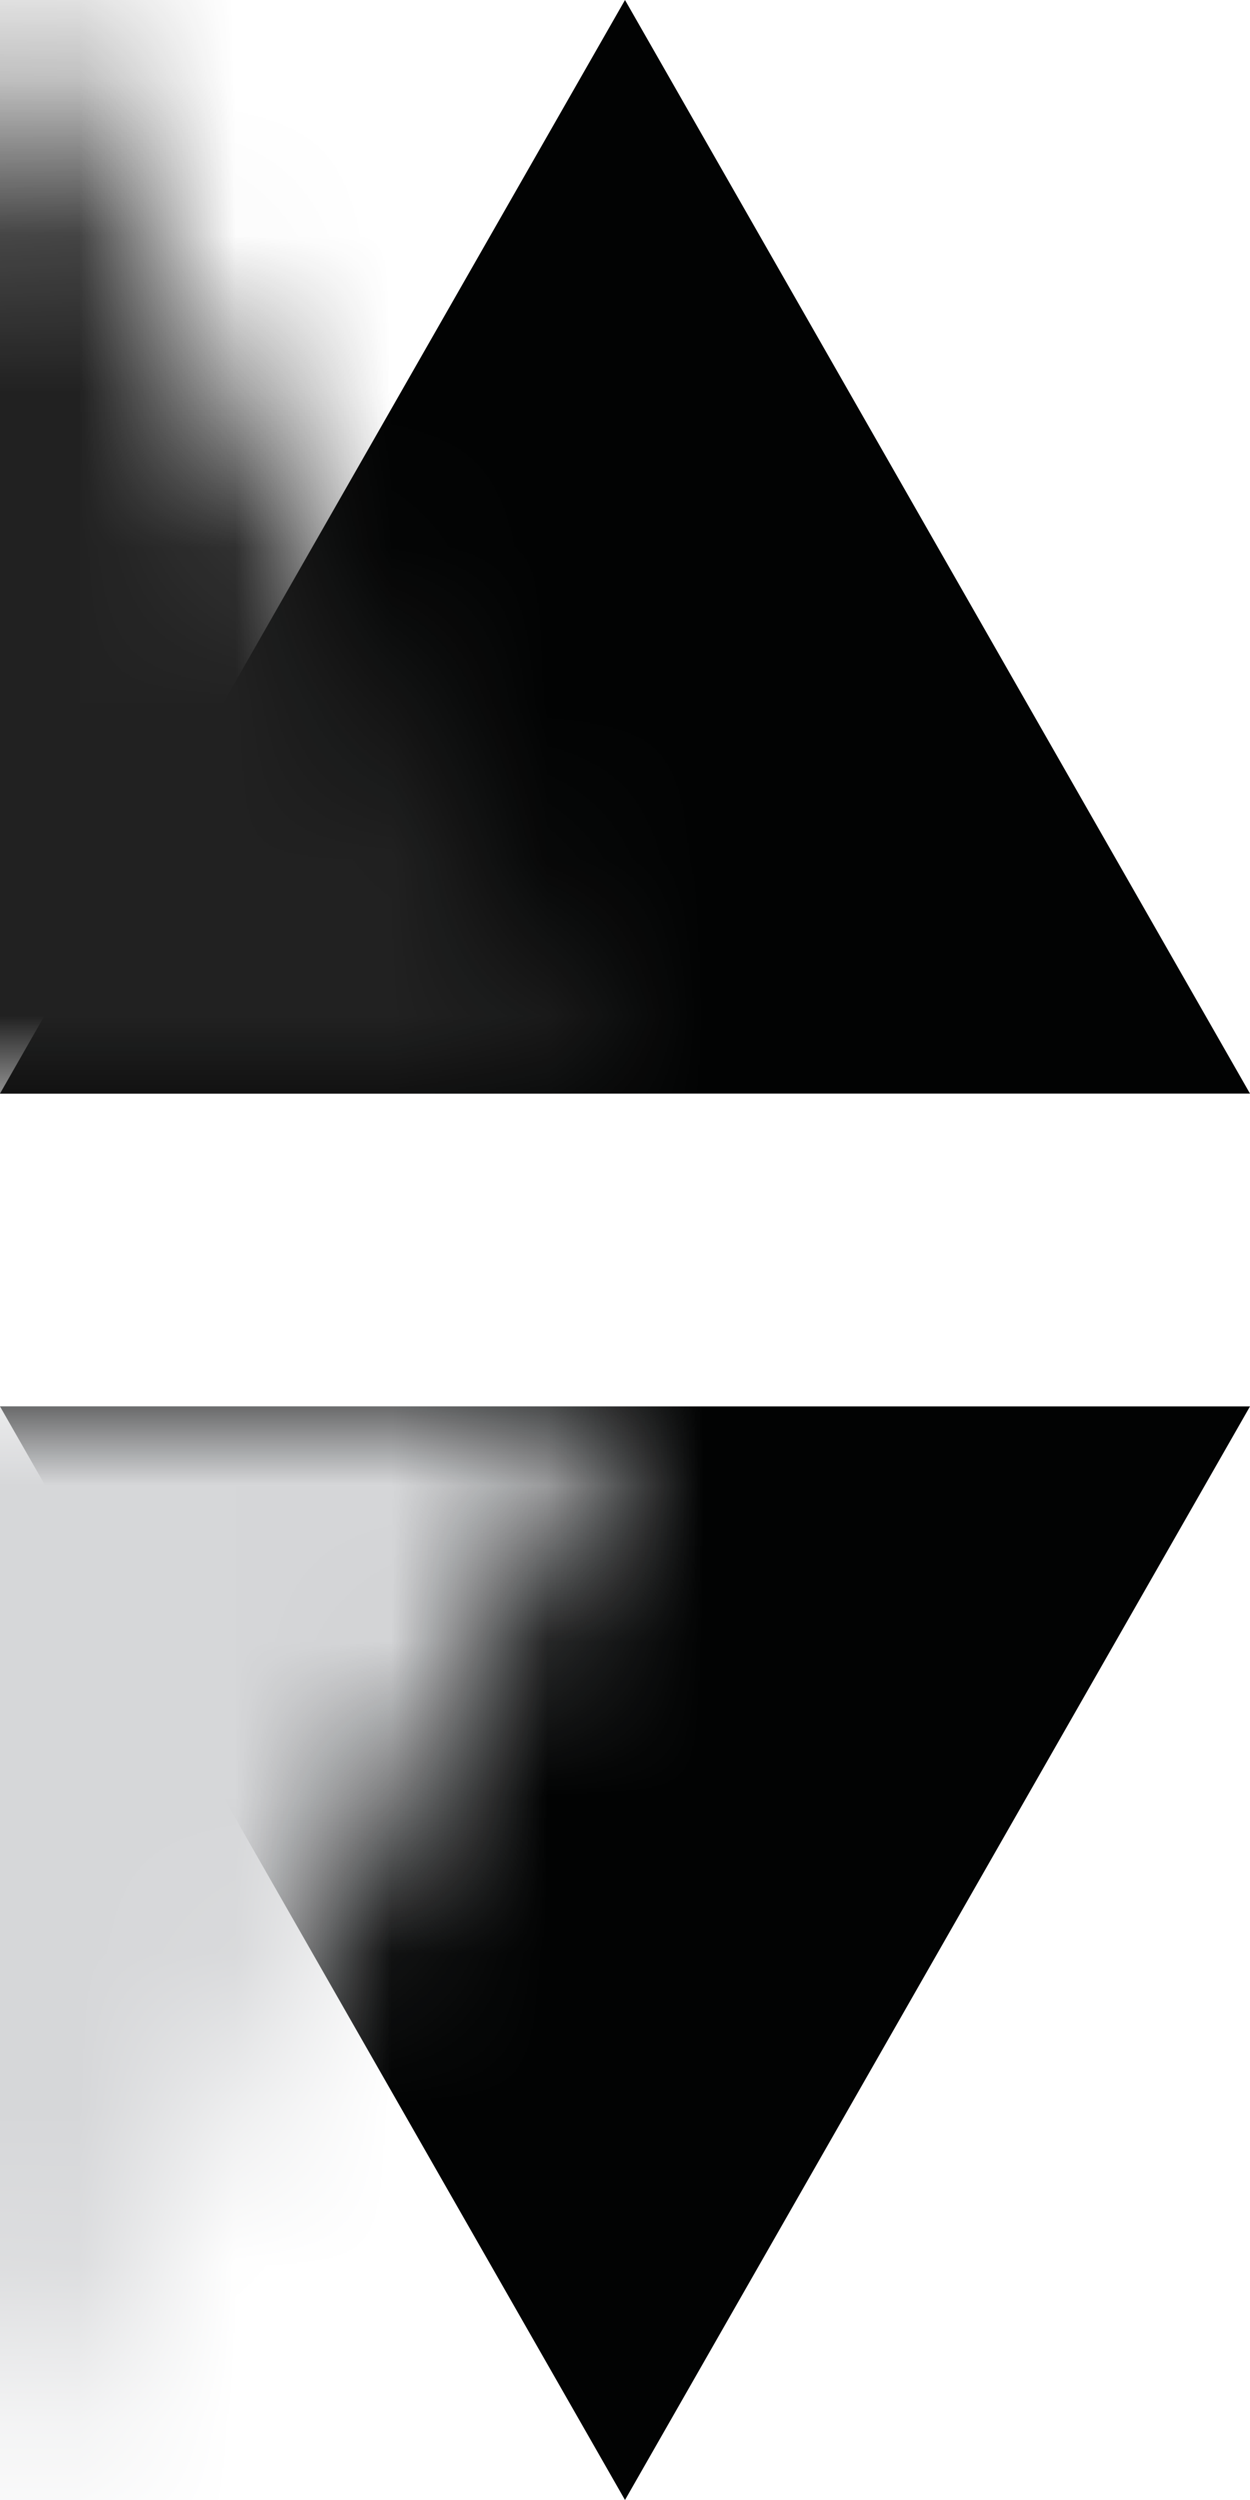 <?xml version="1.0" encoding="UTF-8"?>
<svg width="8px" height="16px" viewBox="0 0 8 16" version="1.1" xmlns="http://www.w3.org/2000/svg" xmlns:xlink="http://www.w3.org/1999/xlink">
    <!-- Generator: Sketch 61 (89581) - https://sketch.com -->
    <title>sortAsc</title>
    <desc>Created with Sketch.</desc>
    <defs>
        <polygon id="path-1" points="0 0.001 4 7 8 0.001"></polygon>
        <polygon id="path-3" points="4 0 -0 6.999 8 6.999"></polygon>
    </defs>
    <g id="Page-1" stroke="none" stroke-width="1" fill="none" fill-rule="evenodd">
        <g id="Artboard" transform="translate(-119, -70)">
            <g id="sortAsc" transform="translate(119, 70)">
                <g id="Color-Bottom" transform="translate(0, 9)">
                    <mask id="mask-2" fill="white">
                        <use xlink:href="#path-1"></use>
                    </mask>
                    <use fill="#020303" xlink:href="#path-1"></use>
                    <rect fill="#D6D7D9" mask="url(#mask-2)" x="-4" y="0" width="16" height="7"></rect>
                </g>
                <g id="Color-Top" transform="translate(0, -0)">
                    <mask id="mask-4" fill="white">
                        <use xlink:href="#path-3"></use>
                    </mask>
                    <use fill="#020303" xlink:href="#path-3"></use>
                    <rect fill="#212121" mask="url(#mask-4)" x="-4" y="0" width="16" height="7"></rect>
                </g>
            </g>
        </g>
    </g>
</svg>